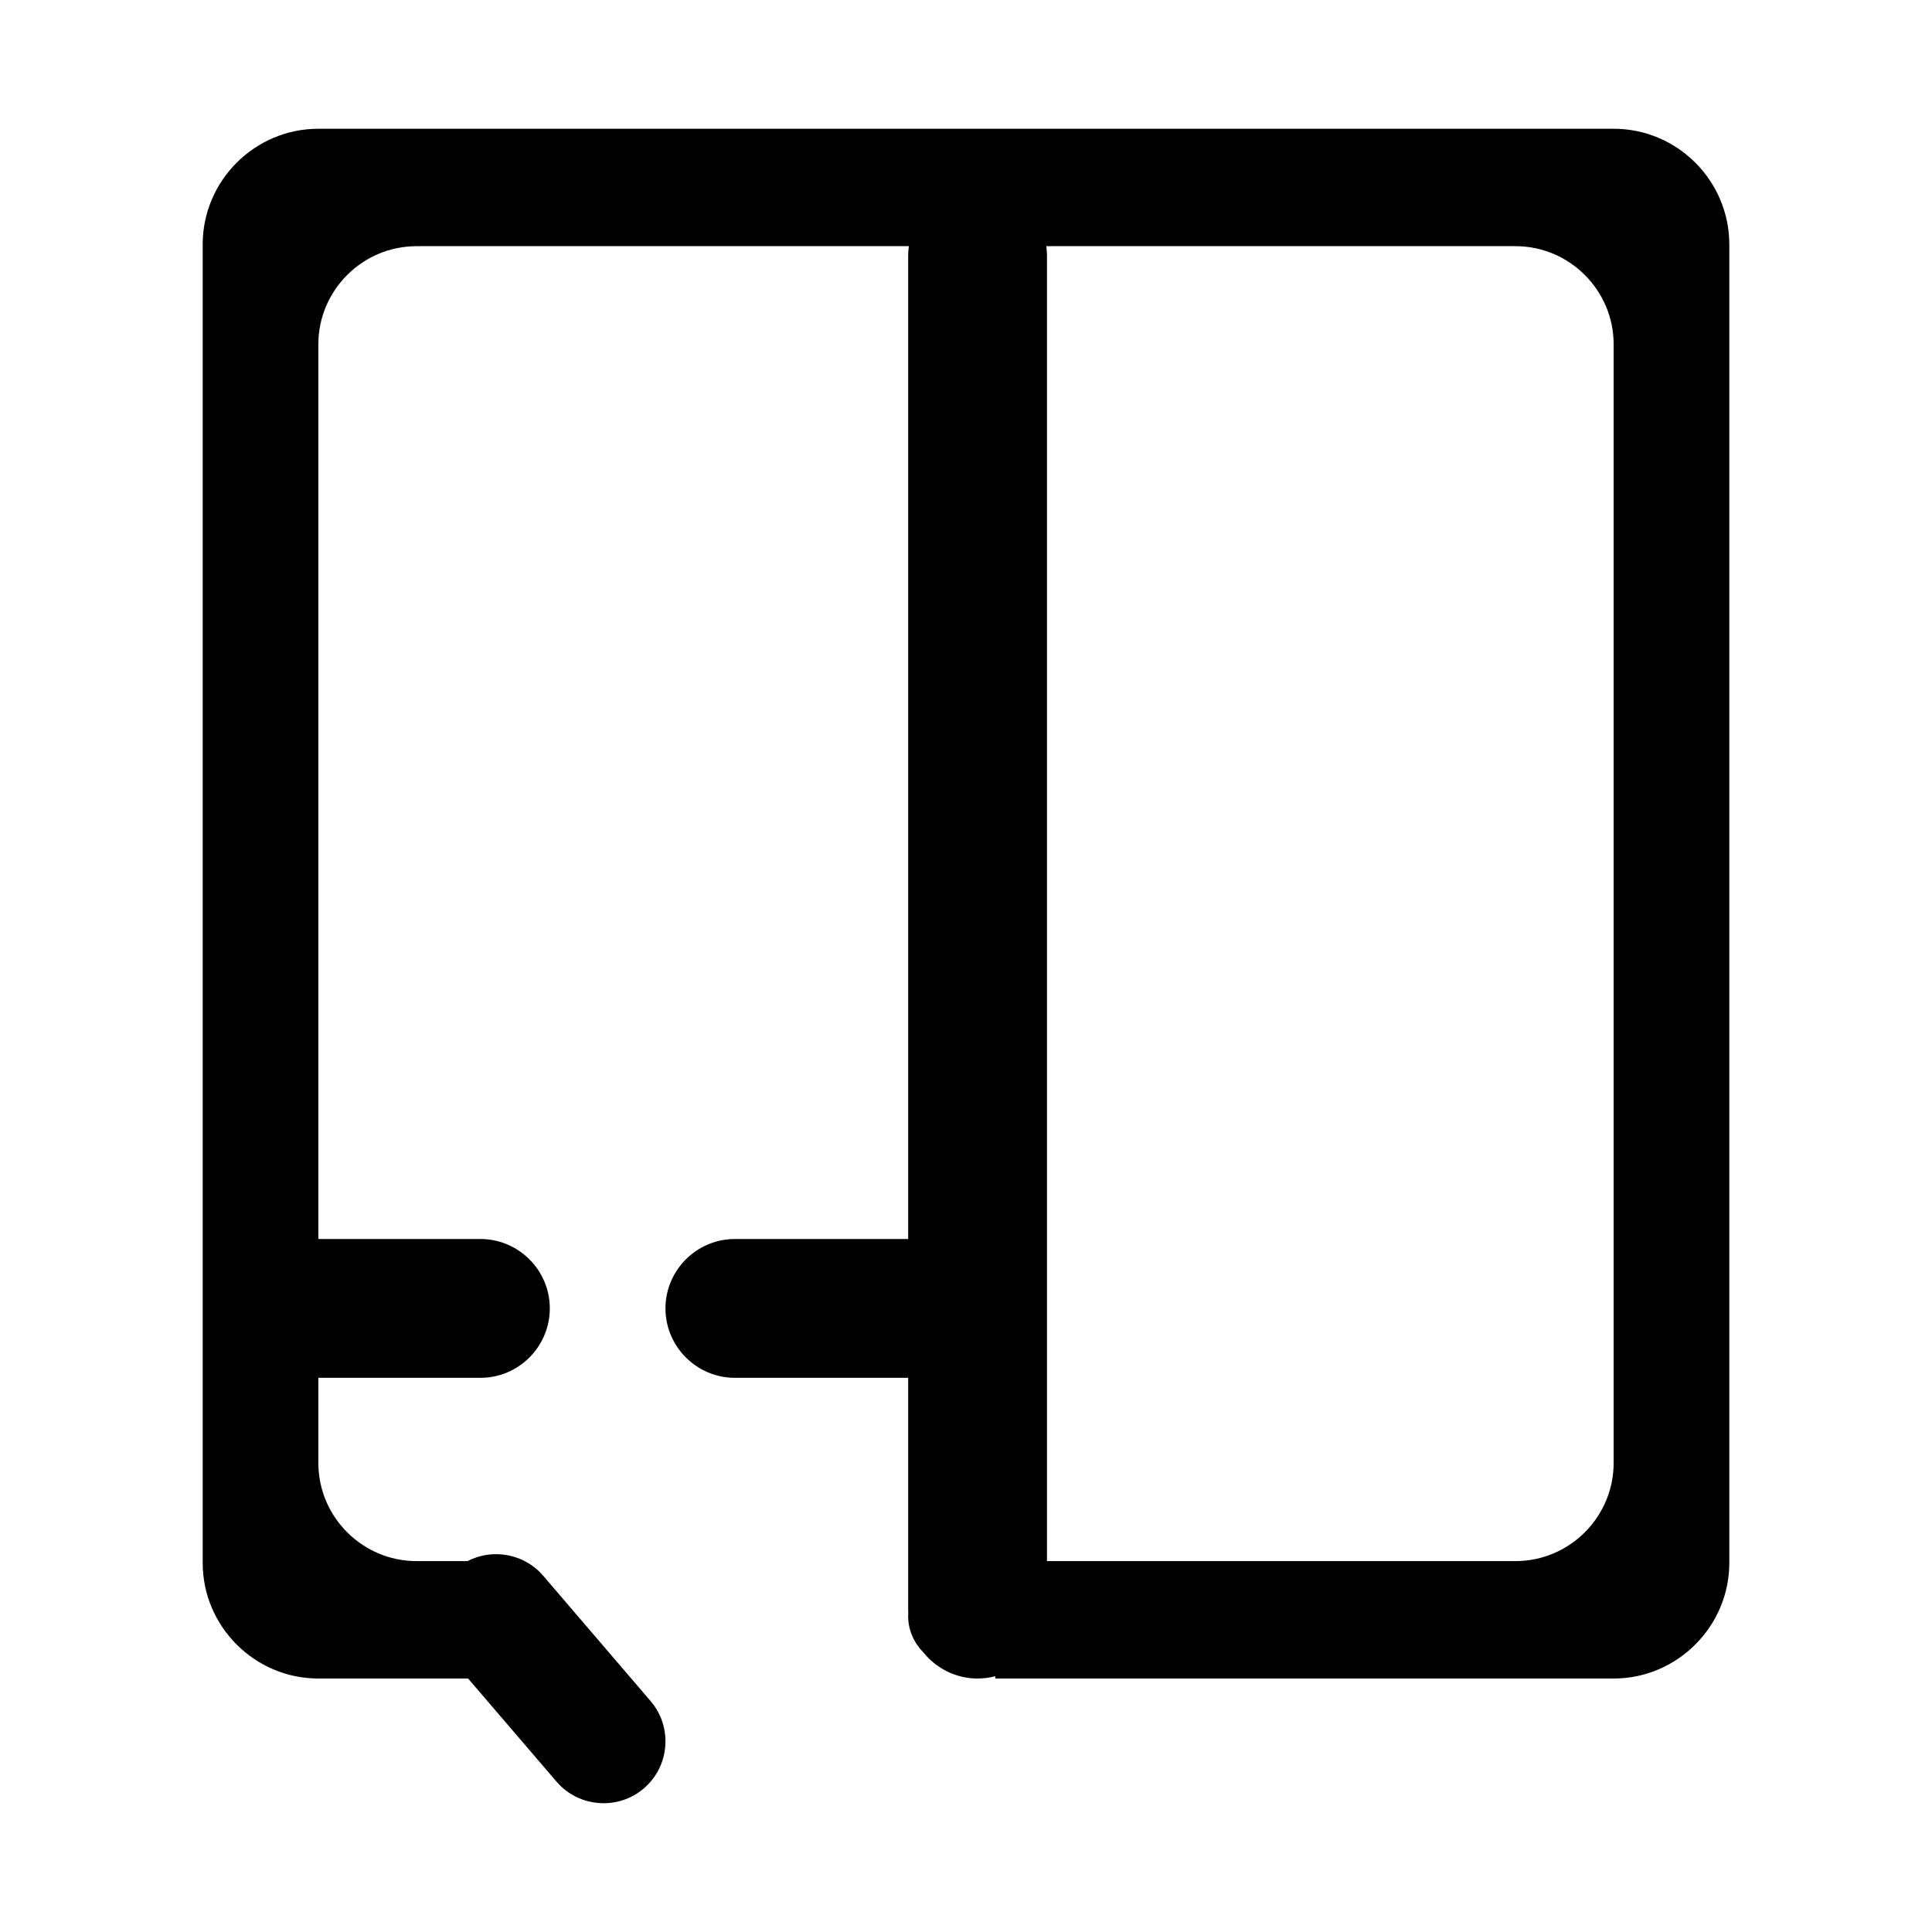 <svg width="45" height="45" viewBox="0 0 45 45" fill="none" xmlns="http://www.w3.org/2000/svg">
    <path fill-rule="evenodd" clip-rule="evenodd"
          d="M12.962 41.497L10.903 39.096H7.415C5.933 39.096 4.721 37.884 4.721 36.402V5.693C4.721 4.21 5.933 2.999 7.415 2.999H37.586C39.068 2.999 40.279 4.21 40.279 5.693V36.402C40.279 37.882 39.065 39.096 37.586 39.096H23.181L23.182 39.042C23.05 39.077 22.912 39.096 22.77 39.096H22.769C22.263 39.096 21.809 38.859 21.512 38.493C21.289 38.266 21.153 37.971 21.153 37.648V37.647L21.155 37.574L21.153 37.481V32.092H17.116C16.227 32.092 15.5 31.365 15.5 30.476V30.475C15.5 29.586 16.227 28.859 17.116 28.859H21.153V5.96C21.153 5.883 21.159 5.808 21.169 5.734H9.701C8.443 5.734 7.415 6.762 7.415 8.02V28.859H11.191C12.08 28.859 12.806 29.586 12.806 30.475V30.476C12.806 31.365 12.08 32.092 11.191 32.092H7.415V34.075C7.415 35.333 8.443 36.361 9.701 36.361H10.89C11.471 36.059 12.209 36.185 12.652 36.702L15.155 39.623C15.671 40.226 15.6 41.14 14.996 41.655L14.996 41.656C14.393 42.171 13.478 42.1 12.962 41.497ZM27.242 36.361H35.3C36.557 36.361 37.585 35.333 37.585 34.075V8.02C37.585 6.762 36.557 5.734 35.3 5.734H24.37C24.38 5.808 24.386 5.883 24.386 5.96V36.361H27.242Z"
          fill="currentColor"/>
</svg>
